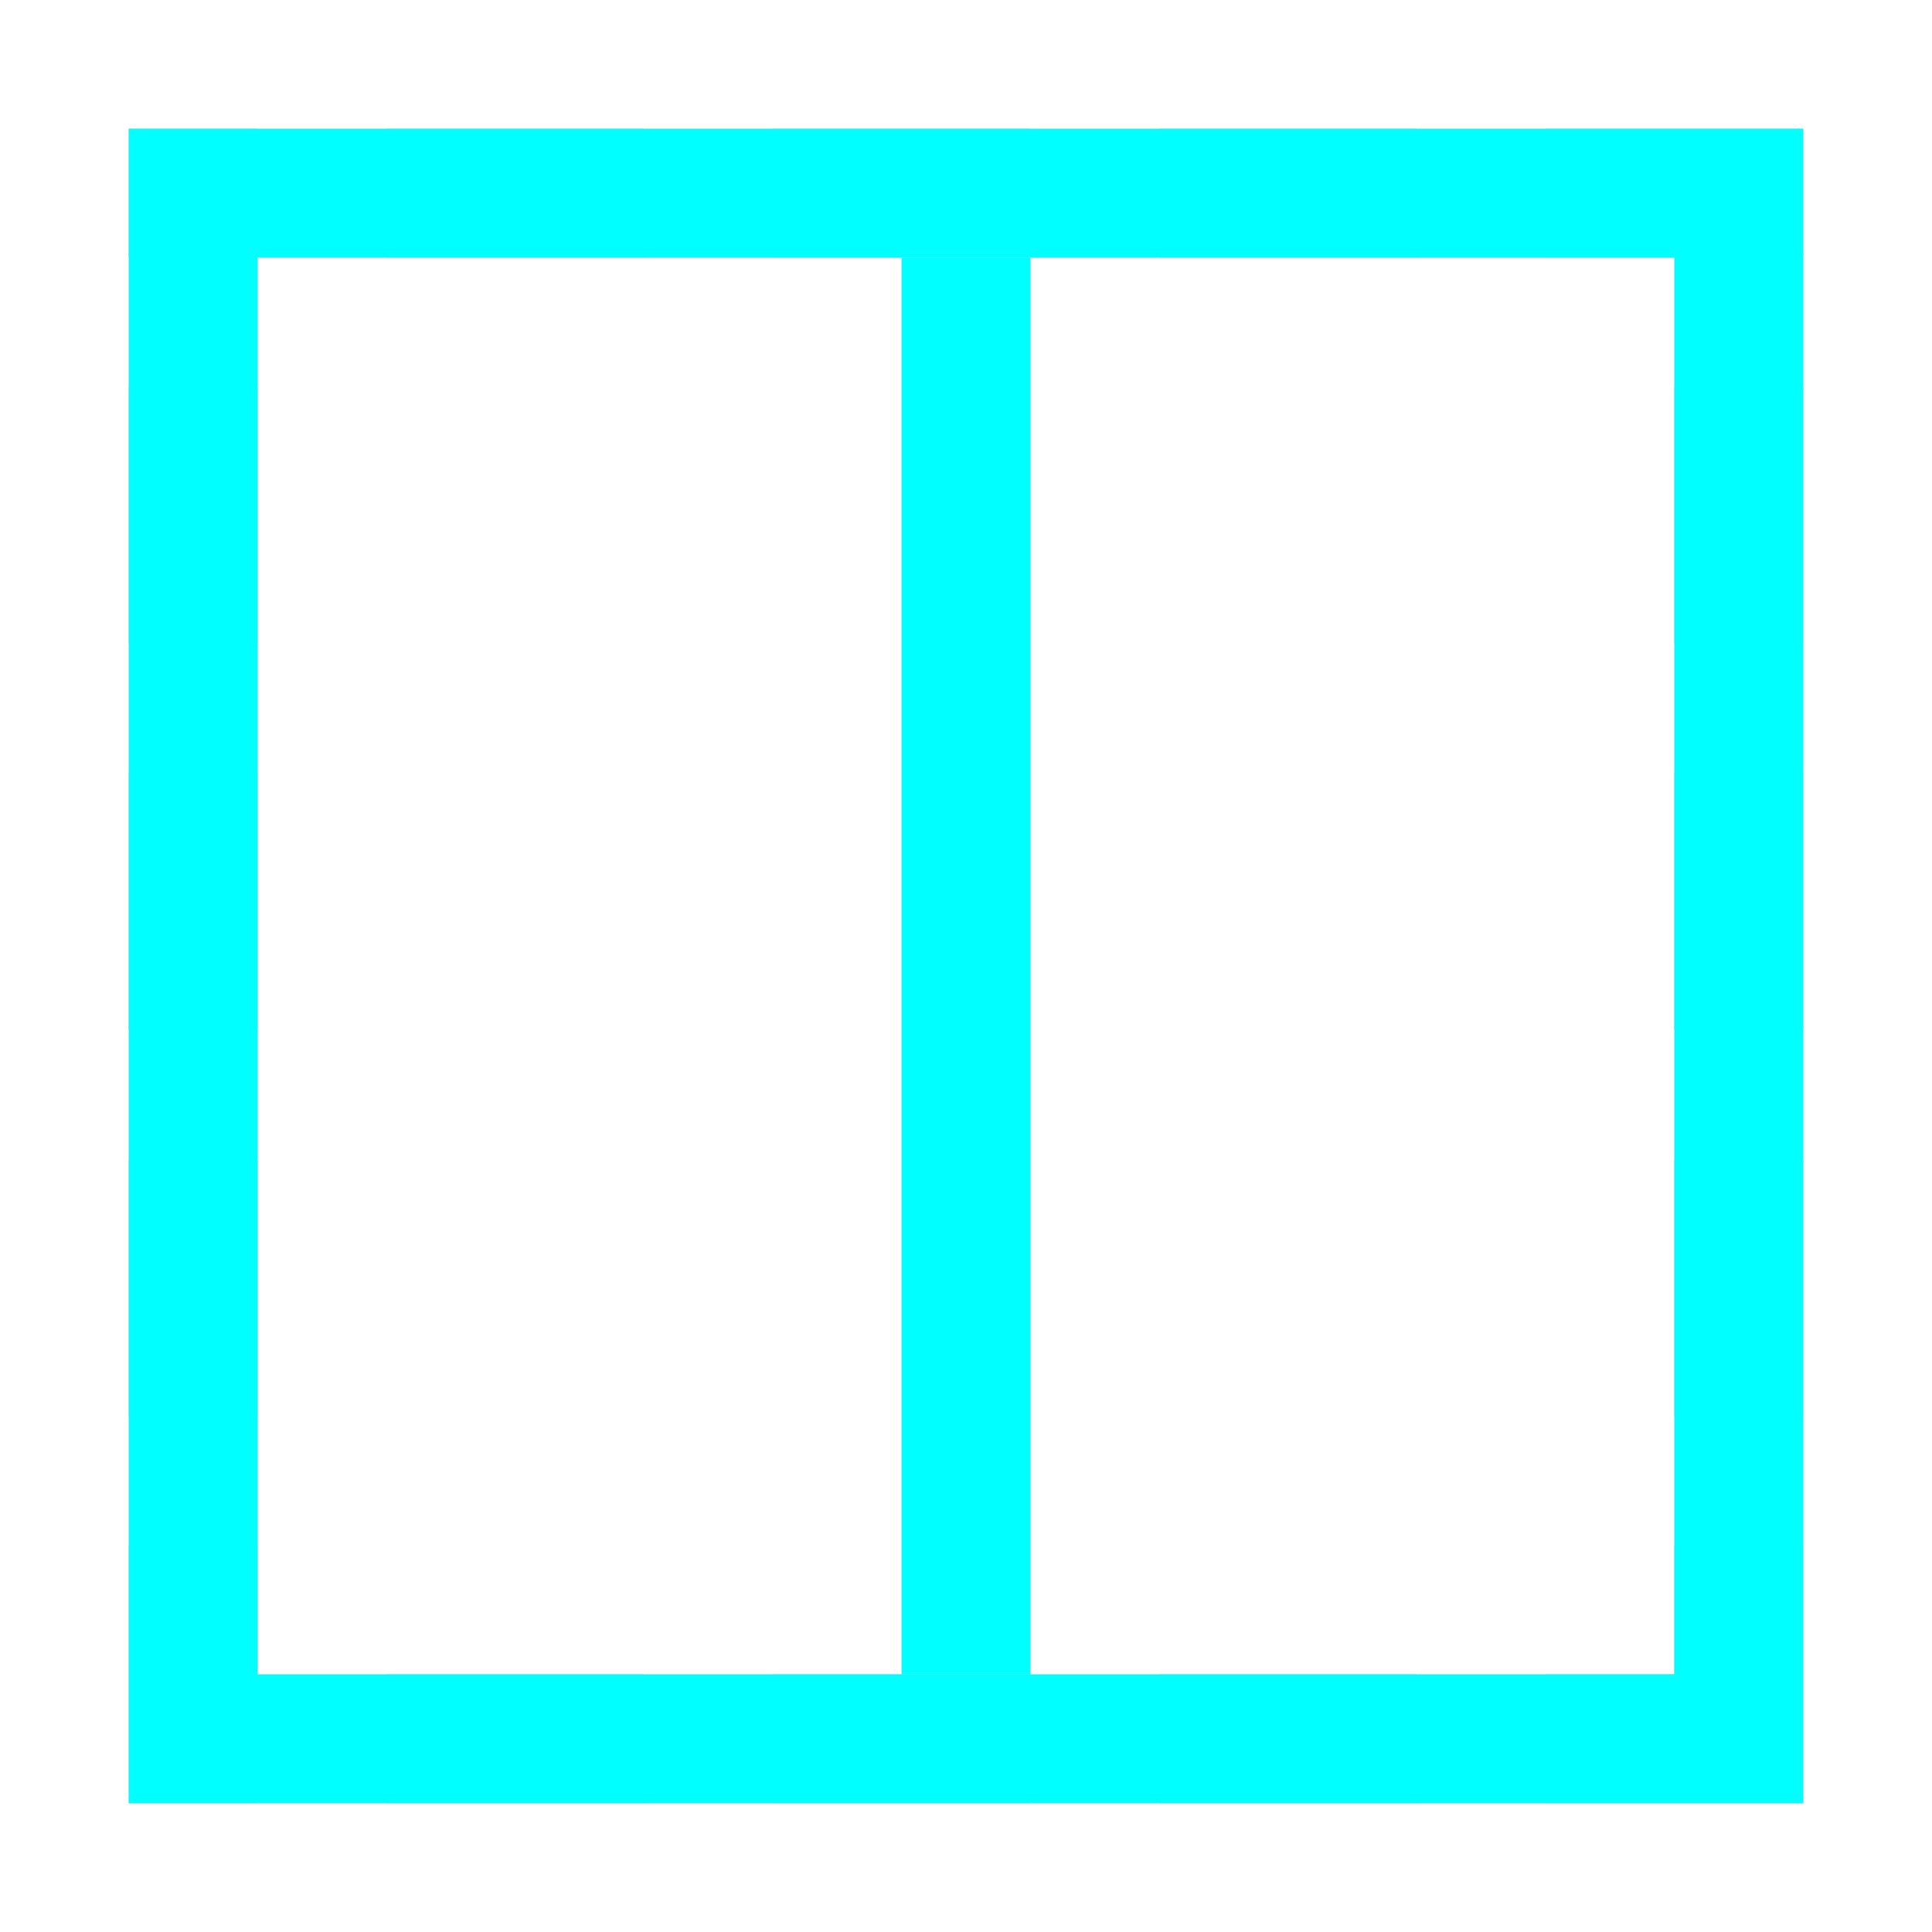 <?xml version="1.0" encoding="UTF-8" standalone="no"?>
<svg
   xmlns:dc="http://purl.org/dc/elements/1.1/"
   xmlns:cc="http://creativecommons.org/ns#"
   xmlns:rdf="http://www.w3.org/1999/02/22-rdf-syntax-ns#"
   xmlns:svg="http://www.w3.org/2000/svg"
   xmlns="http://www.w3.org/2000/svg"
   xmlns:sodipodi="http://sodipodi.sourceforge.net/DTD/sodipodi-0.dtd"
   xmlns:inkscape="http://www.inkscape.org/namespaces/inkscape"
   height="15"
   width="15"
   version="1.1"
   id="svg22"
   sodipodi:docname="pr015.svg"
   inkscape:version="1.0.1 (3bc2e813f5, 2020-09-07)">
  <defs
     id="defs26" />
  <sodipodi:namedview
     pagecolor="#ffffff"
     bordercolor="#666666"
     borderopacity="1"
     objecttolerance="10"
     gridtolerance="10"
     guidetolerance="10"
     inkscape:pageopacity="0"
     inkscape:pageshadow="2"
     inkscape:window-width="1920"
     inkscape:window-height="1011"
     id="namedview24"
     showgrid="true"
     inkscape:zoom="26.933333"
     inkscape:cx="5.4998975"
     inkscape:cy="6.7458489"
     inkscape:window-x="0"
     inkscape:window-y="0"
     inkscape:window-maximized="1"
     inkscape:current-layer="svg22">
    <inkscape:grid
       type="xygrid"
       id="grid877" />
  </sodipodi:namedview>
  <path
     d="M 1,1 V 2 H 2 V 1 Z m 2,0 V 2 H 5 V 1 Z m 3,0 V 2 H 8 V 1 Z m 3,0 V 2 H 11 V 1 Z m 3,0 v 1 h 1 1 V 1 H 13 Z M 1,3 V 5 H 2 V 3 Z m 12,0 v 2 h 1 V 3 Z M 1,6 V 8 H 2 V 6 Z m 12,0 v 2 h 1 V 6 Z M 1,9 V 11 H 2 V 9 Z m 12,0 V 11 h 1 V 9 Z M 1,12 v 2 h 1 v -2 z m 12,0 v 1 h -1 v 1 h 1 1 v -2 z m -10,1 v 1 h 2 v -1 z m 3,0 v 1 h 2 v -1 z m 3,0 v 1 H 11 v -1 z"
     style="opacity:0.8;fill:#808080;fill-opacity:1;opacity:0.8"
     id="path4" />
  <path
     id="rect880"
     style="fill:#00ffff;fill-opacity:1;fill-rule:evenodd;stroke:none;stroke-width:2;stroke-linecap:round;stroke-linejoin:round"
     d="m 1,1 v 1 V 13 14 H 2 13 14 V 13 1 Z m 1,1 H 13 V 13 H 2 Z" />
  <rect
     style="fill:#00ffff;fill-rule:evenodd;stroke:none;stroke-width:2;stroke-linecap:round;stroke-linejoin:round;fill-opacity:1"
     id="rect879"
     width="1"
     height="11"
     x="7"
     y="2" />
</svg>
